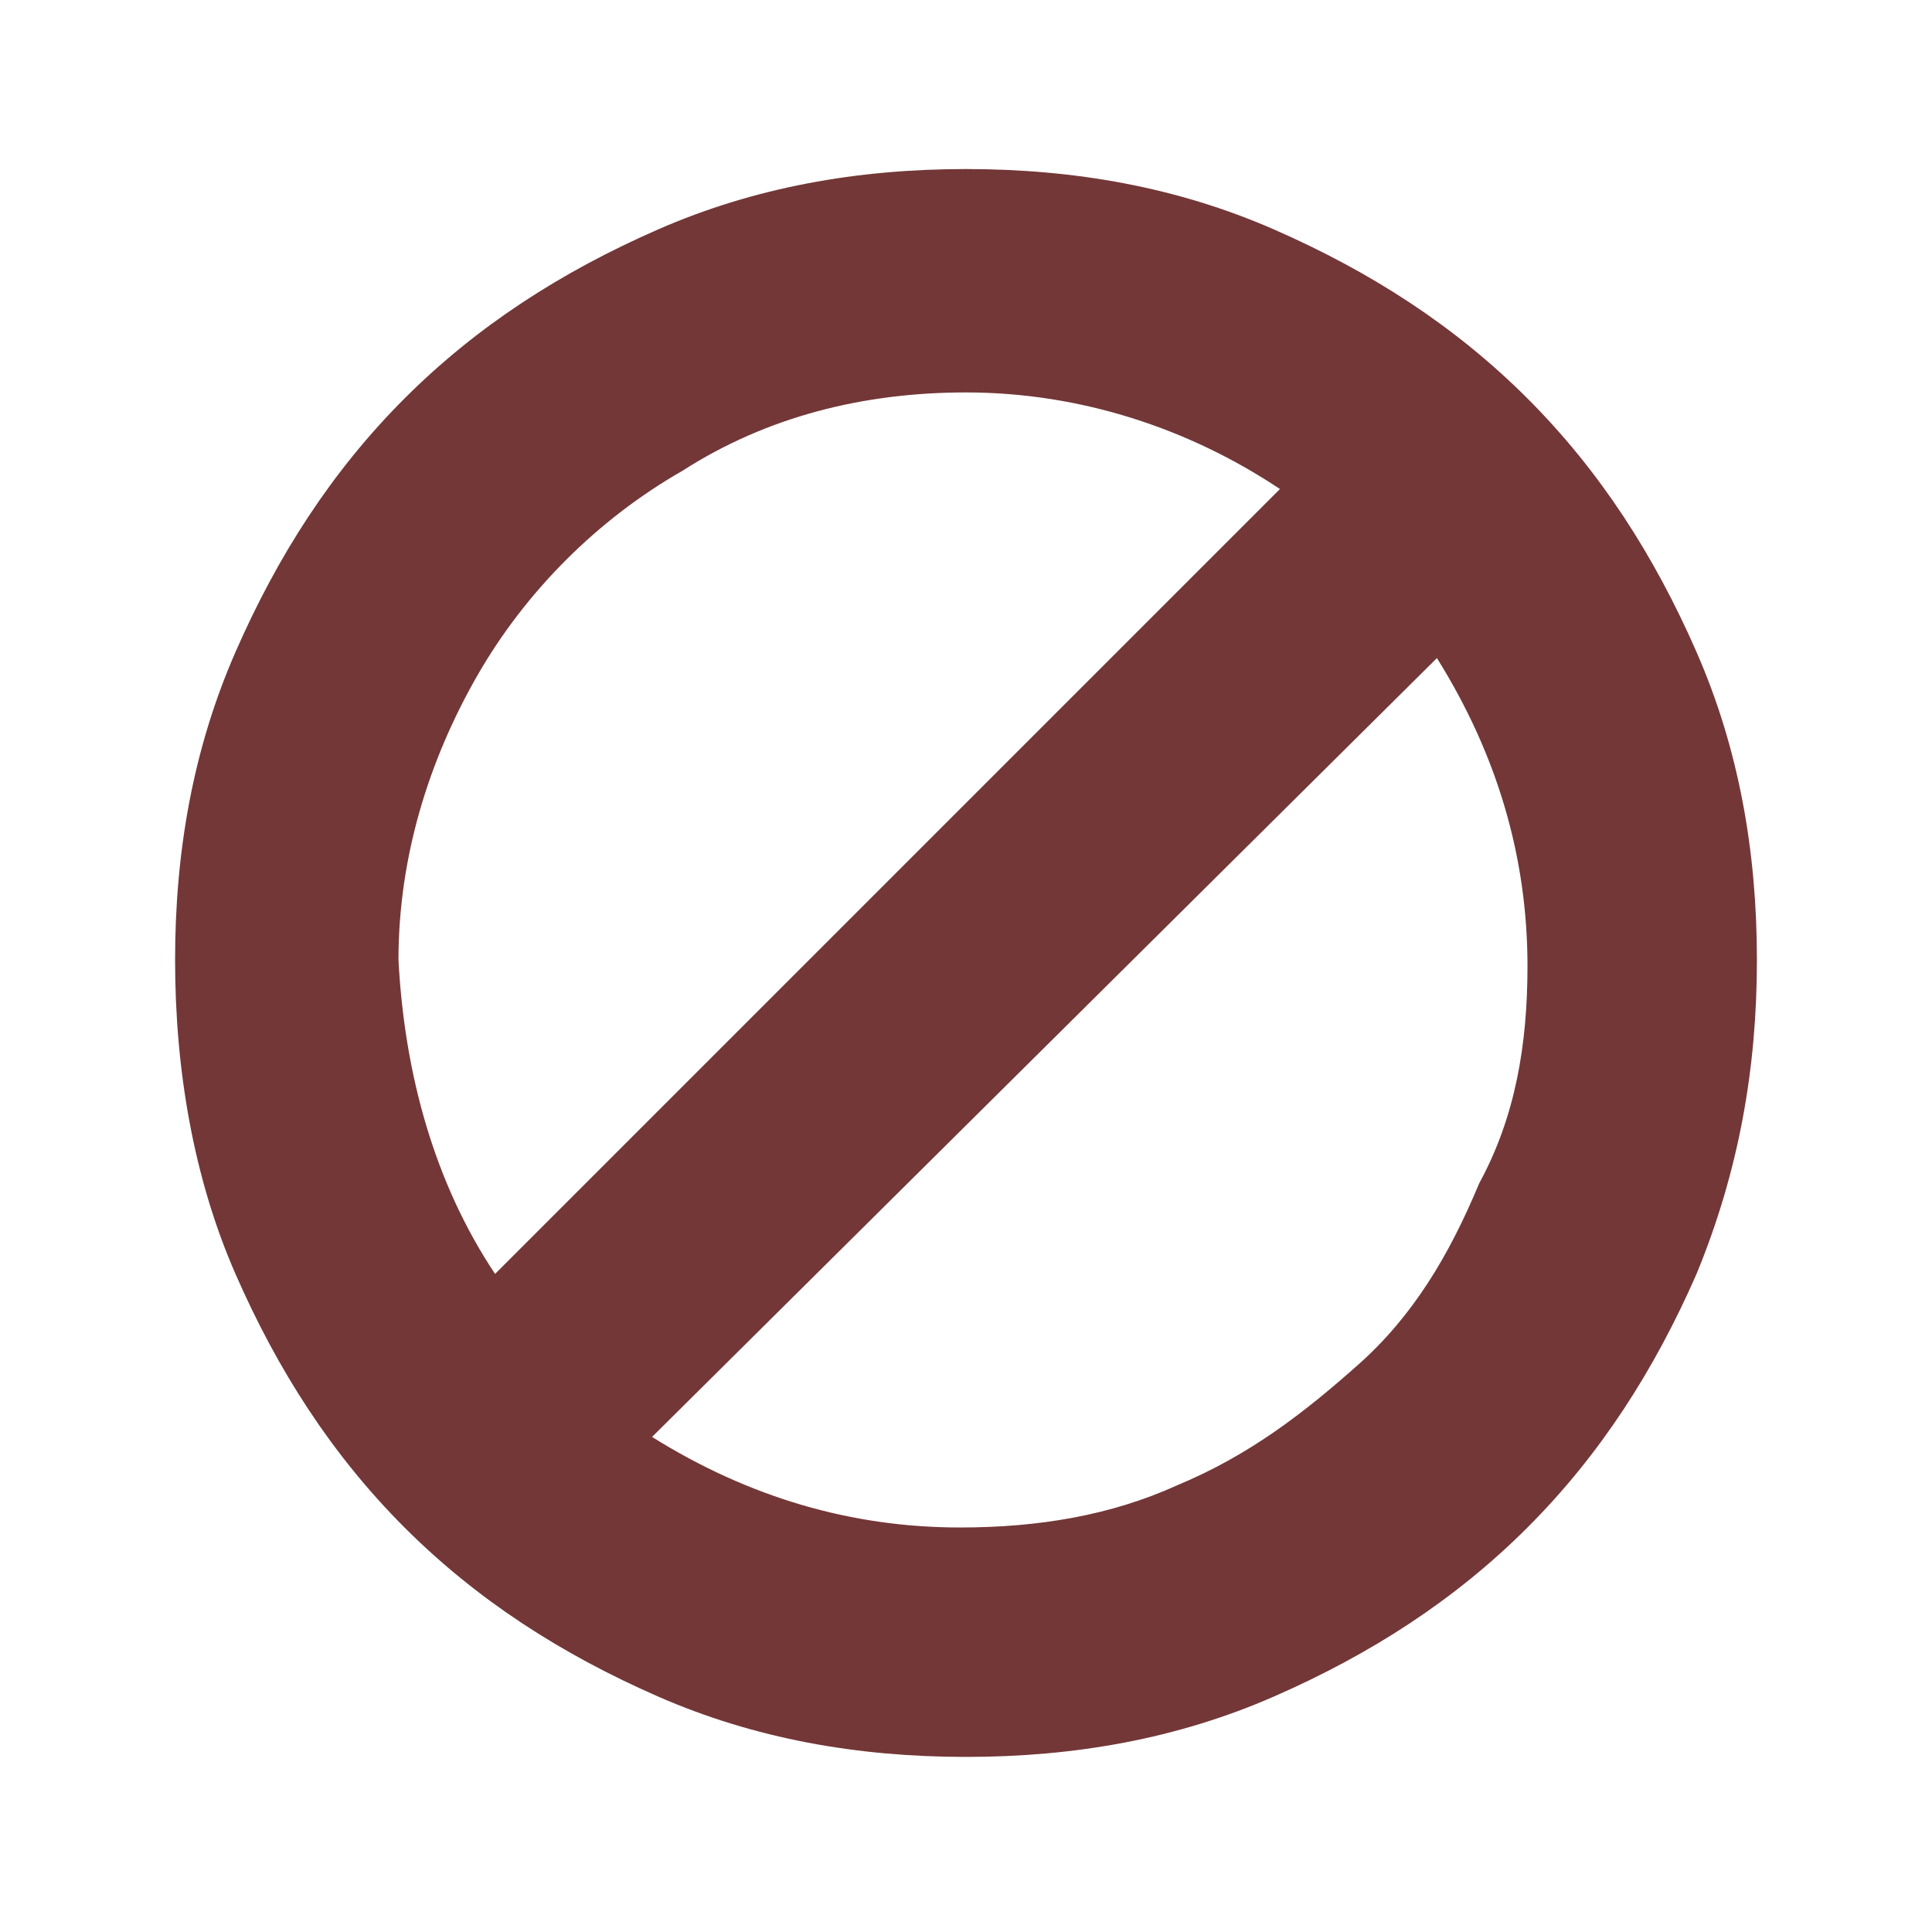 <svg viewBox="0 0 32 32" xmlns="http://www.w3.org/2000/svg"><path d="m28.1 10.8c.7 1.6 1 3.3 1 5.1s-.3 3.5-1 5.2c-.7 1.6-1.6 3-2.8 4.2s-2.6 2.1-4.2 2.8-3.3 1-5.1 1-3.5-.3-5.1-1-3-1.6-4.2-2.8-2.1-2.6-2.8-4.2-1-3.4-1-5.2.3-3.5 1-5.1 1.6-3 2.8-4.2 2.6-2.1 4.2-2.8 3.3-1 5.1-1 3.5.3 5.1 1 3 1.6 4.2 2.8 2.1 2.6 2.8 4.2zm-19.9 10.3 13-13c-1.5-1-3.3-1.6-5.2-1.6-1.7 0-3.3.4-4.7 1.3-1.4.8-2.6 2-3.4 3.4s-1.3 3-1.3 4.7c.1 1.9.6 3.7 1.6 5.2zm17.1-5.1c0-1.8-.5-3.5-1.5-5.1l-13 12.9c1.6 1 3.3 1.5 5.1 1.5 1.3 0 2.5-.2 3.6-.7 1.2-.5 2.1-1.2 3-2s1.5-1.8 2-3c.6-1.1.8-2.3.8-3.6z" fill="#733737"/></svg>